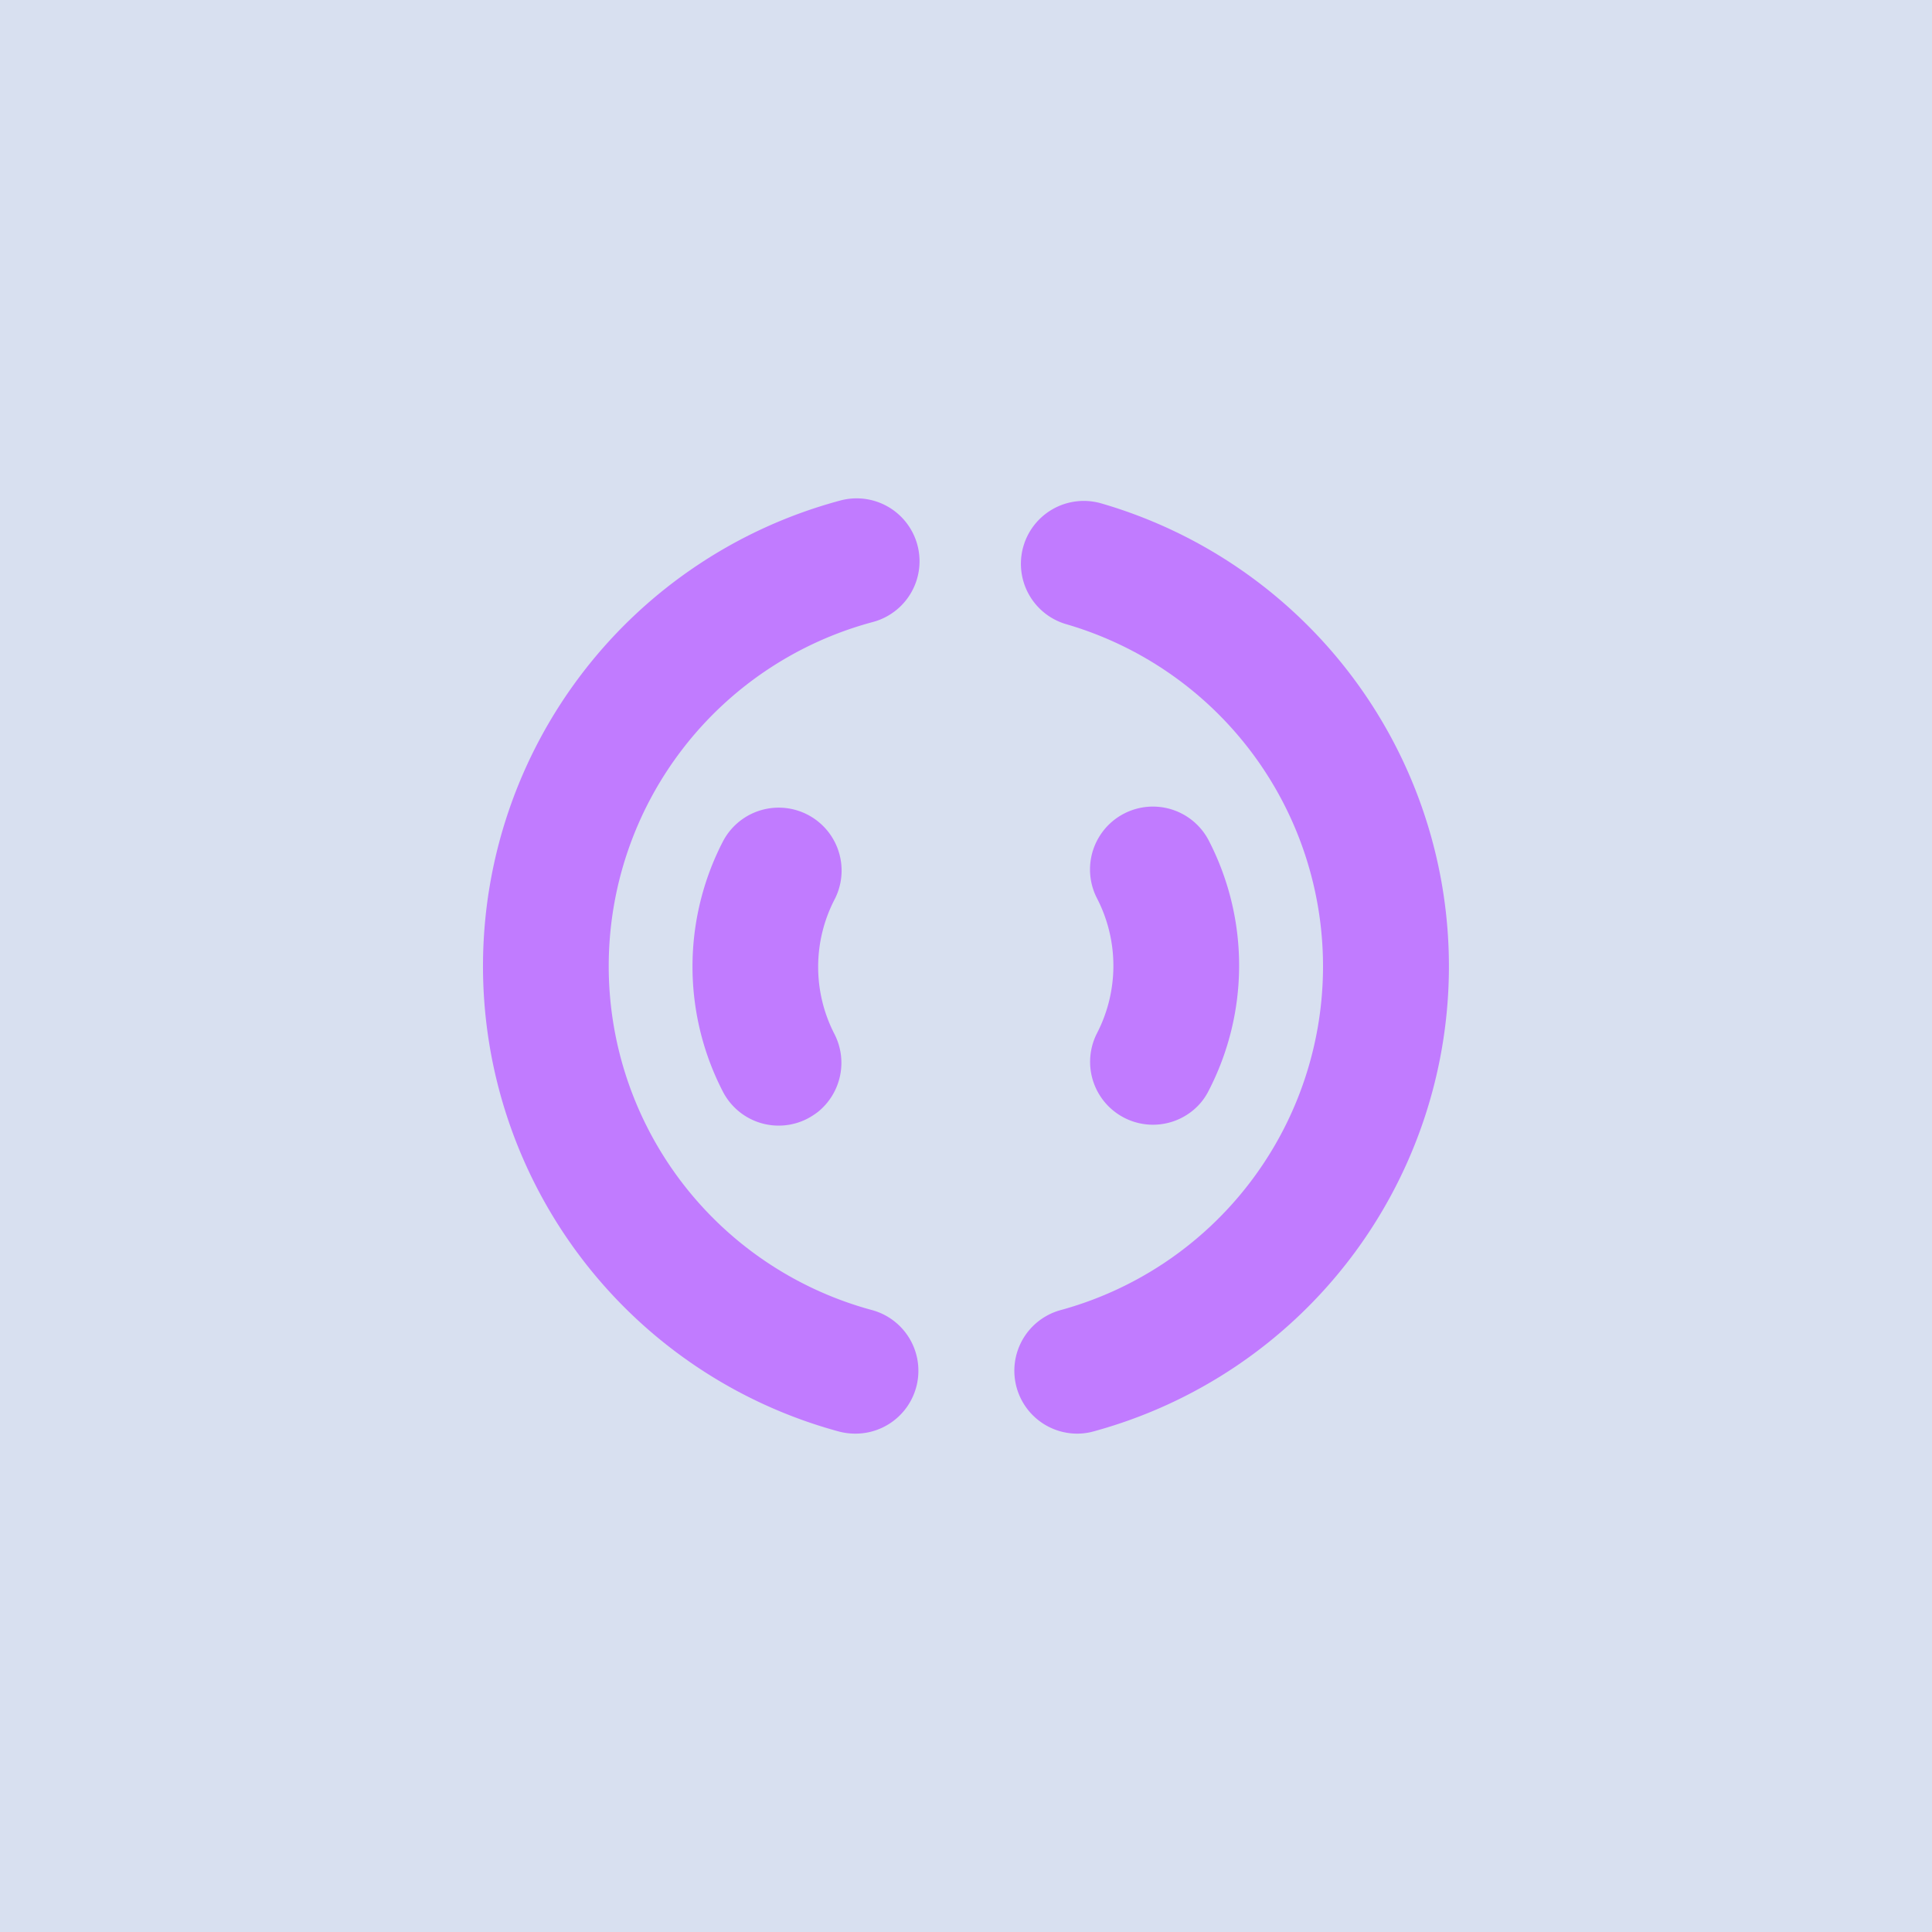 <svg xmlns="http://www.w3.org/2000/svg" viewBox="0 0 200 200"><defs><style>.cls-1{fill:#d8e0f0;}.cls-2{fill:#c17bff;}</style></defs><g id="bg"><rect class="cls-1" x="-71.5" width="343" height="200"/></g><g id="Logo"><path class="cls-2" d="M111.5,148.41a6.51,6.51,0,0,1-1.7-12.79,36.89,36.89,0,0,0,.59-71A6.5,6.5,0,0,1,114,52.11a49.9,49.9,0,0,1-.8,96.07A6.27,6.27,0,0,1,111.5,148.41Z"/><path class="cls-2" d="M123.43,115a6.51,6.51,0,0,1-9.86-8.06,15.22,15.22,0,0,0,0-13.93,6.5,6.5,0,1,1,11.56-6,28.21,28.21,0,0,1,0,25.88A6.23,6.23,0,0,1,123.43,115Z"/><path class="cls-2" d="M88.54,148.41a6.67,6.67,0,0,1-1.7-.22A49.91,49.91,0,0,1,87,51.81a6.51,6.51,0,1,1,3.36,12.58,36.88,36.88,0,0,0-.12,71.22,6.51,6.51,0,0,1-1.69,12.8Z"/><path class="cls-2" d="M84.69,115.09a7.68,7.68,0,0,1-1.1.71A6.5,6.5,0,0,1,74.83,113a28.21,28.21,0,0,1,0-25.88,6.51,6.51,0,0,1,11.56,6,15.18,15.18,0,0,0,0,13.94A6.53,6.53,0,0,1,84.69,115.09Z"/></g></svg>